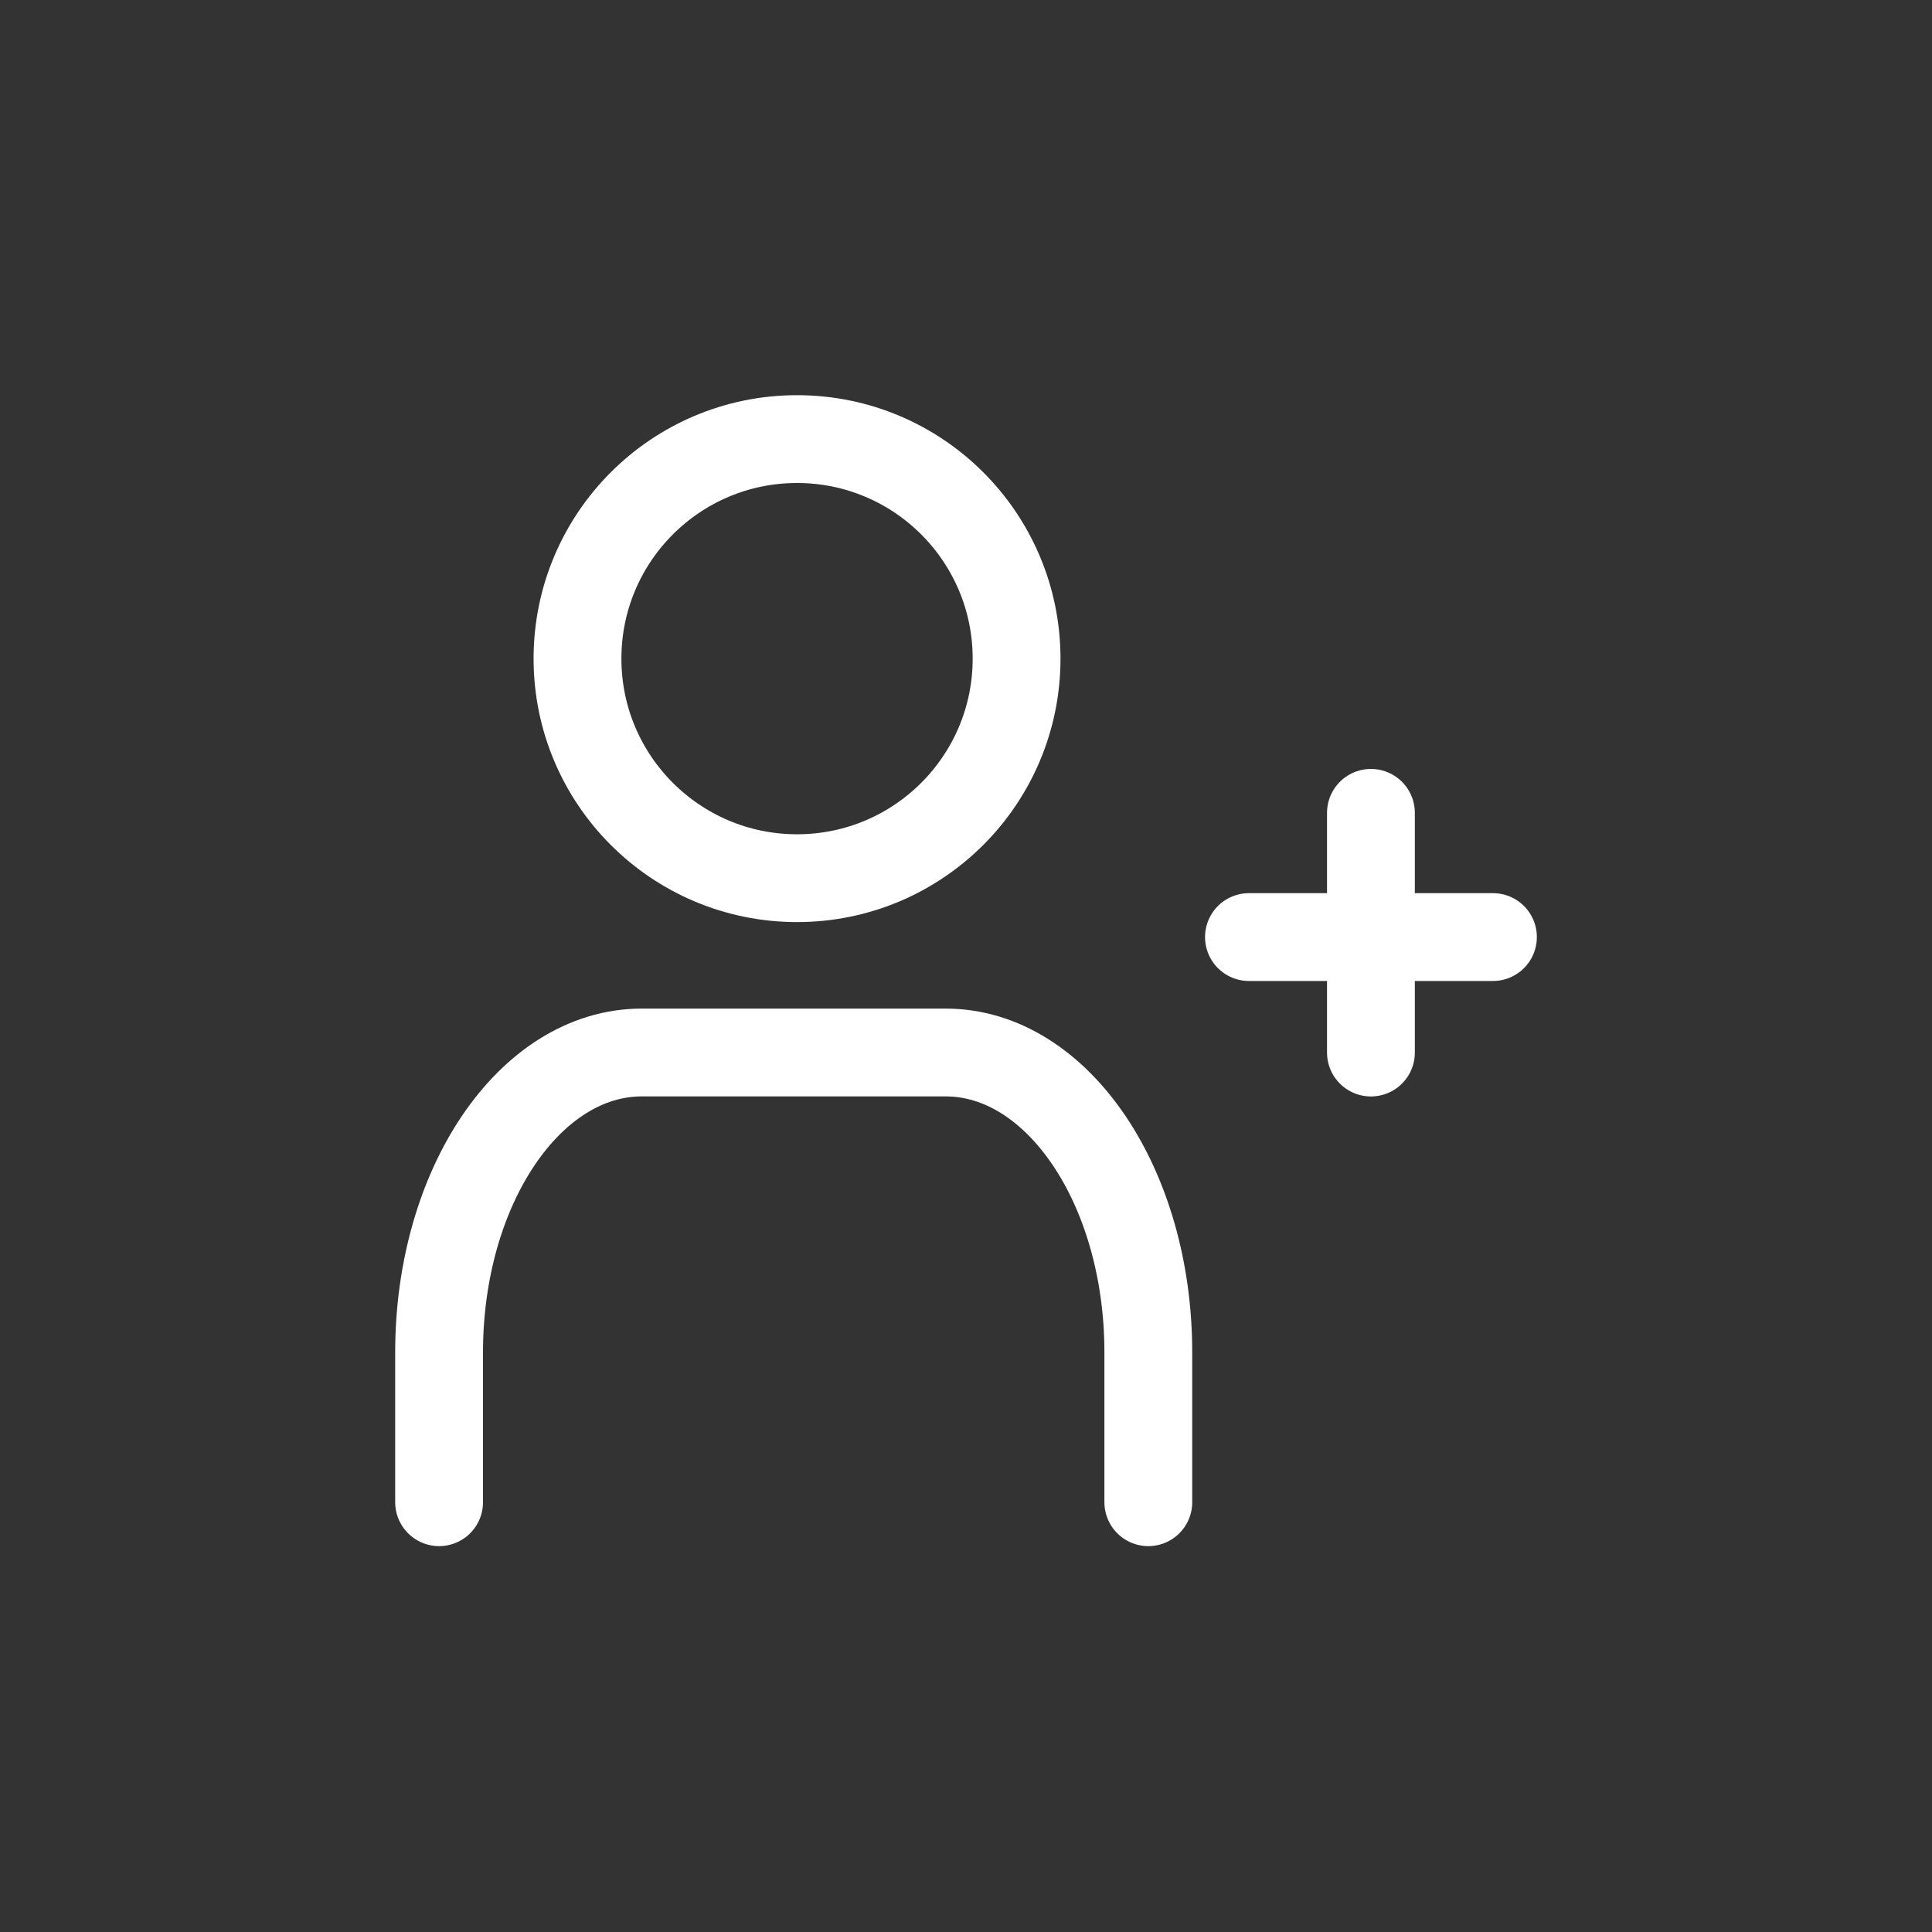 <svg id="Friend_request_-_icon" data-name="Friend request - icon" xmlns="http://www.w3.org/2000/svg" width="44" height="44" viewBox="0 0 44 44">
  <rect x="0" y="0" width="44" height="44" fill="#333333" stroke="none"/>
  <g id="user-plus" transform="translate(10.152 9)">
    <path id="Path_46" data-name="Path 46" d="M18.152,25.242V21.828c0-3.771-2.066-6.828-4.615-6.828H6.615C4.066,15,2,18.057,2,21.828v3.414" transform="translate(-2.152 -0.03)" fill="none" stroke="#fff" stroke-linecap="round" stroke-linejoin="round" stroke-width="2"/>
    <circle id="Ellipse_46" data-name="Ellipse 46" cx="5" cy="5" r="5" transform="translate(3 1)" fill="none" stroke="#fff" stroke-linecap="round" stroke-linejoin="round" stroke-width="2"/>
    <line id="Line_13" data-name="Line 13" y2="5.459" transform="translate(21.07 9.512)" fill="none" stroke="#fff" stroke-linecap="round" stroke-linejoin="round" stroke-width="2"/>
    <line id="Line_14" data-name="Line 14" x1="5.557" transform="translate(18.292 12.341)" fill="none" stroke="#fff" stroke-linecap="round" stroke-linejoin="round" stroke-width="2"/>
  </g>
  <rect id="Rectangle_484" data-name="Rectangle 484" width="44" height="44" fill="none"/>
</svg>
